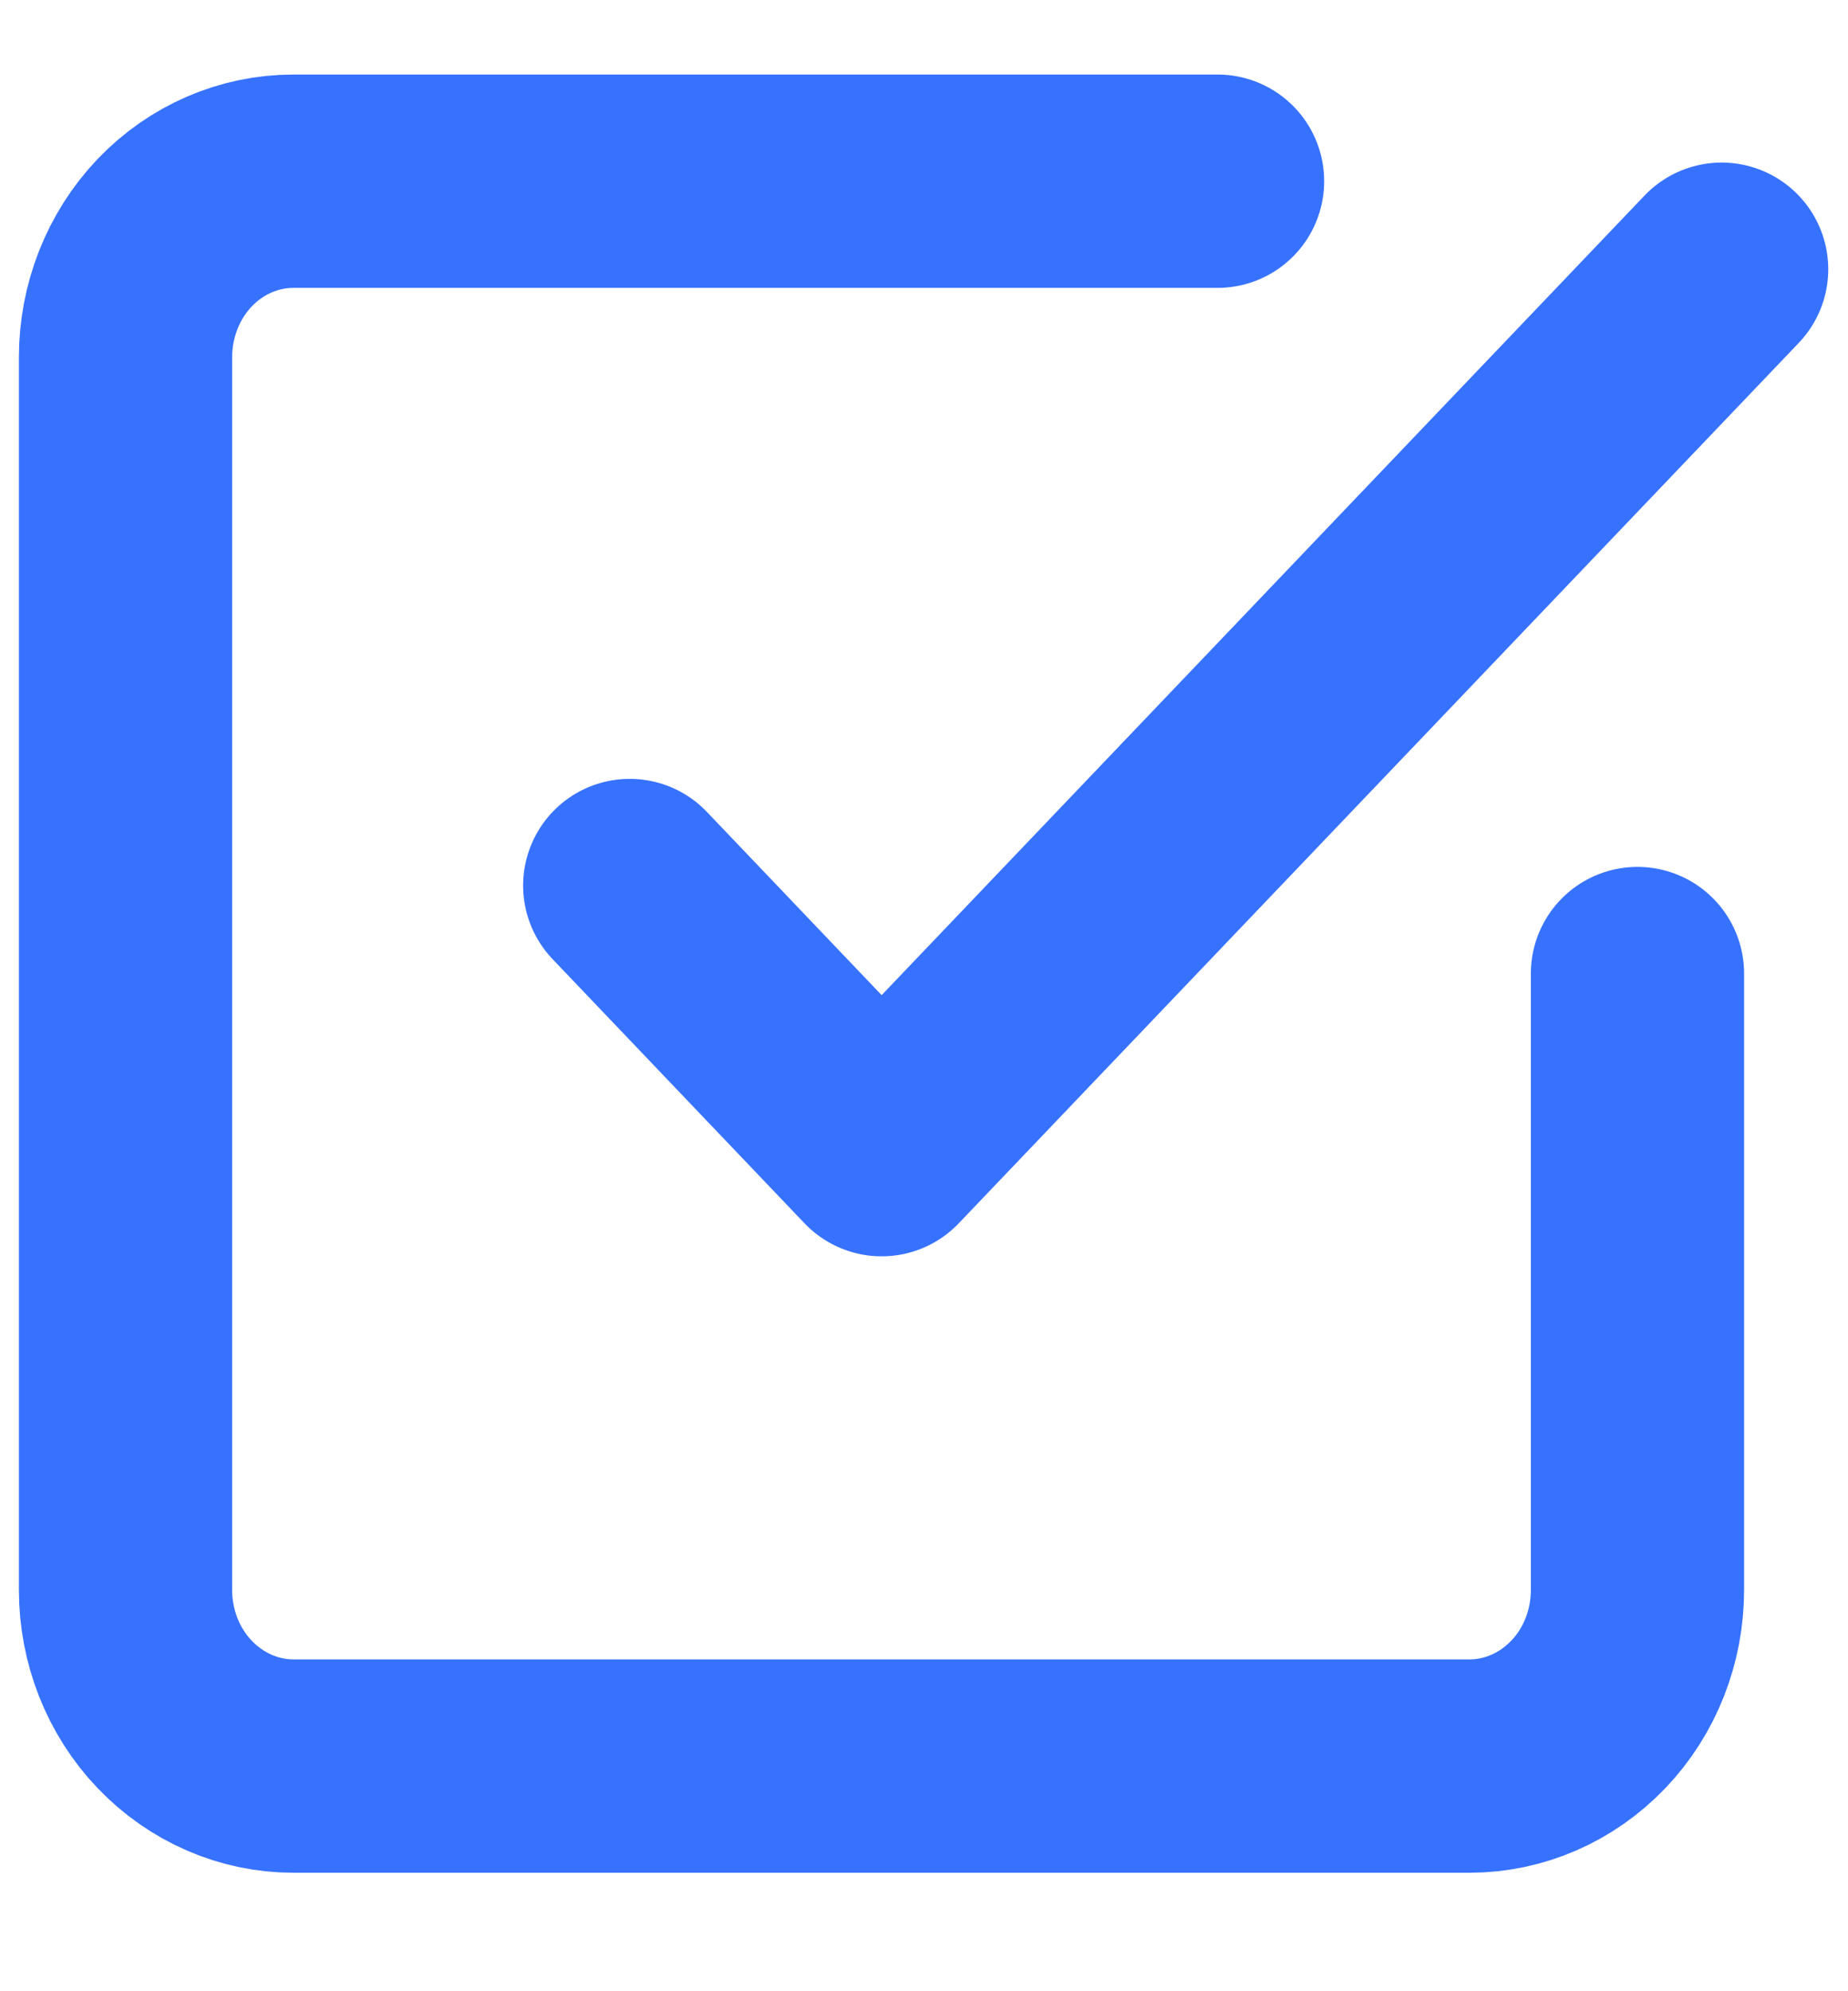 <svg width="13" height="14" viewBox="0 0 13 14" fill="none" xmlns="http://www.w3.org/2000/svg">
<g clip-path="url(#clip0_3902_53335)">
<path d="M4.43 6.226L6.202 8.083L12.111 1.893" stroke="#3772FE" stroke-width="1.5" stroke-linecap="round" stroke-linejoin="round"/>
<path d="M11.519 6.845V11.179C11.519 11.507 11.395 11.822 11.173 12.054C10.951 12.286 10.651 12.417 10.337 12.417H2.065C1.751 12.417 1.451 12.286 1.229 12.054C1.007 11.822 0.883 11.507 0.883 11.179V2.512C0.883 2.184 1.007 1.869 1.229 1.636C1.451 1.404 1.751 1.274 2.065 1.274H8.565" stroke="#3772FE" stroke-width="1.5" stroke-linecap="round" stroke-linejoin="round"/>
</g>
<defs>
<clipPath id="clip0_3902_53335">
<rect width="13" height="13" fill="white" transform="translate(0 0.5)"/>
</clipPath>
</defs>
</svg>
